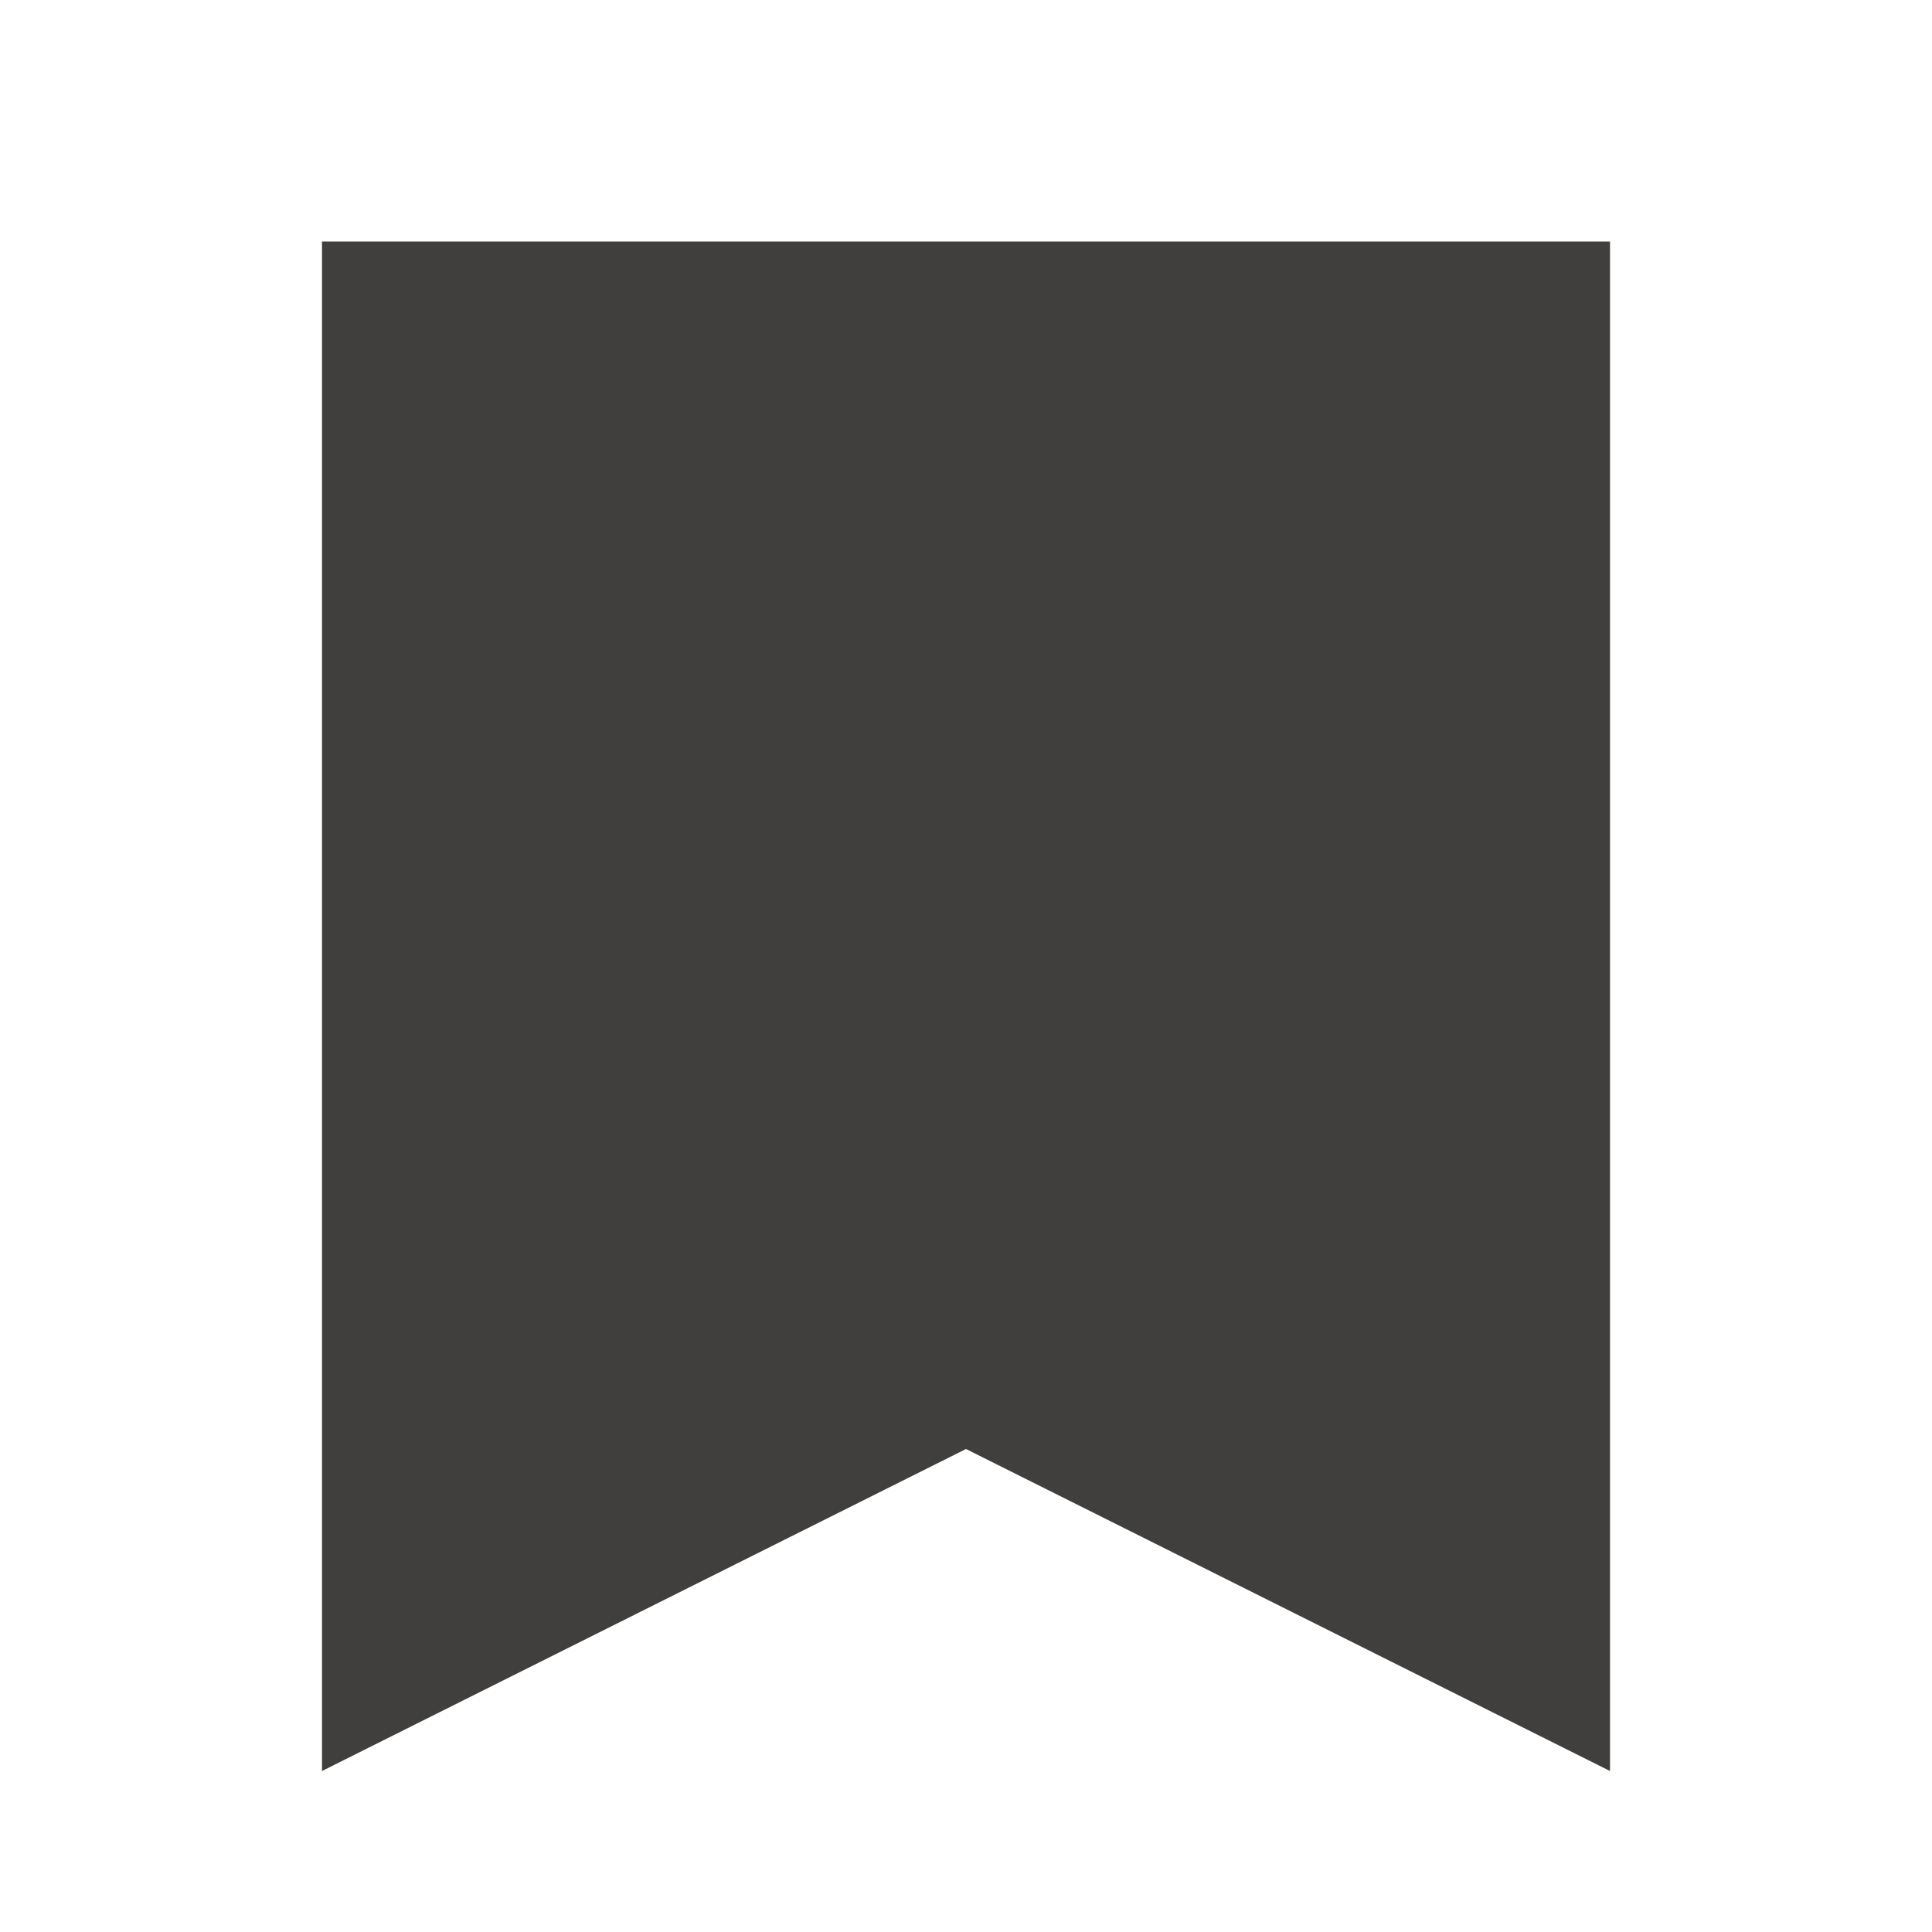 <svg width="24" height="24" viewBox="0 0 24 24" fill="none" xmlns="http://www.w3.org/2000/svg">
<g clip-path="url(#clip0_947_23833)">
<path d="M4 3L20 3L20 22L12 18L4 22L4 3Z" fill="#413F3D"/>
</g>
<defs>
<clipPath id="clip0_947_23833">
<rect width="24" height="24" fill="white"/>
</clipPath>
</defs>
</svg>

